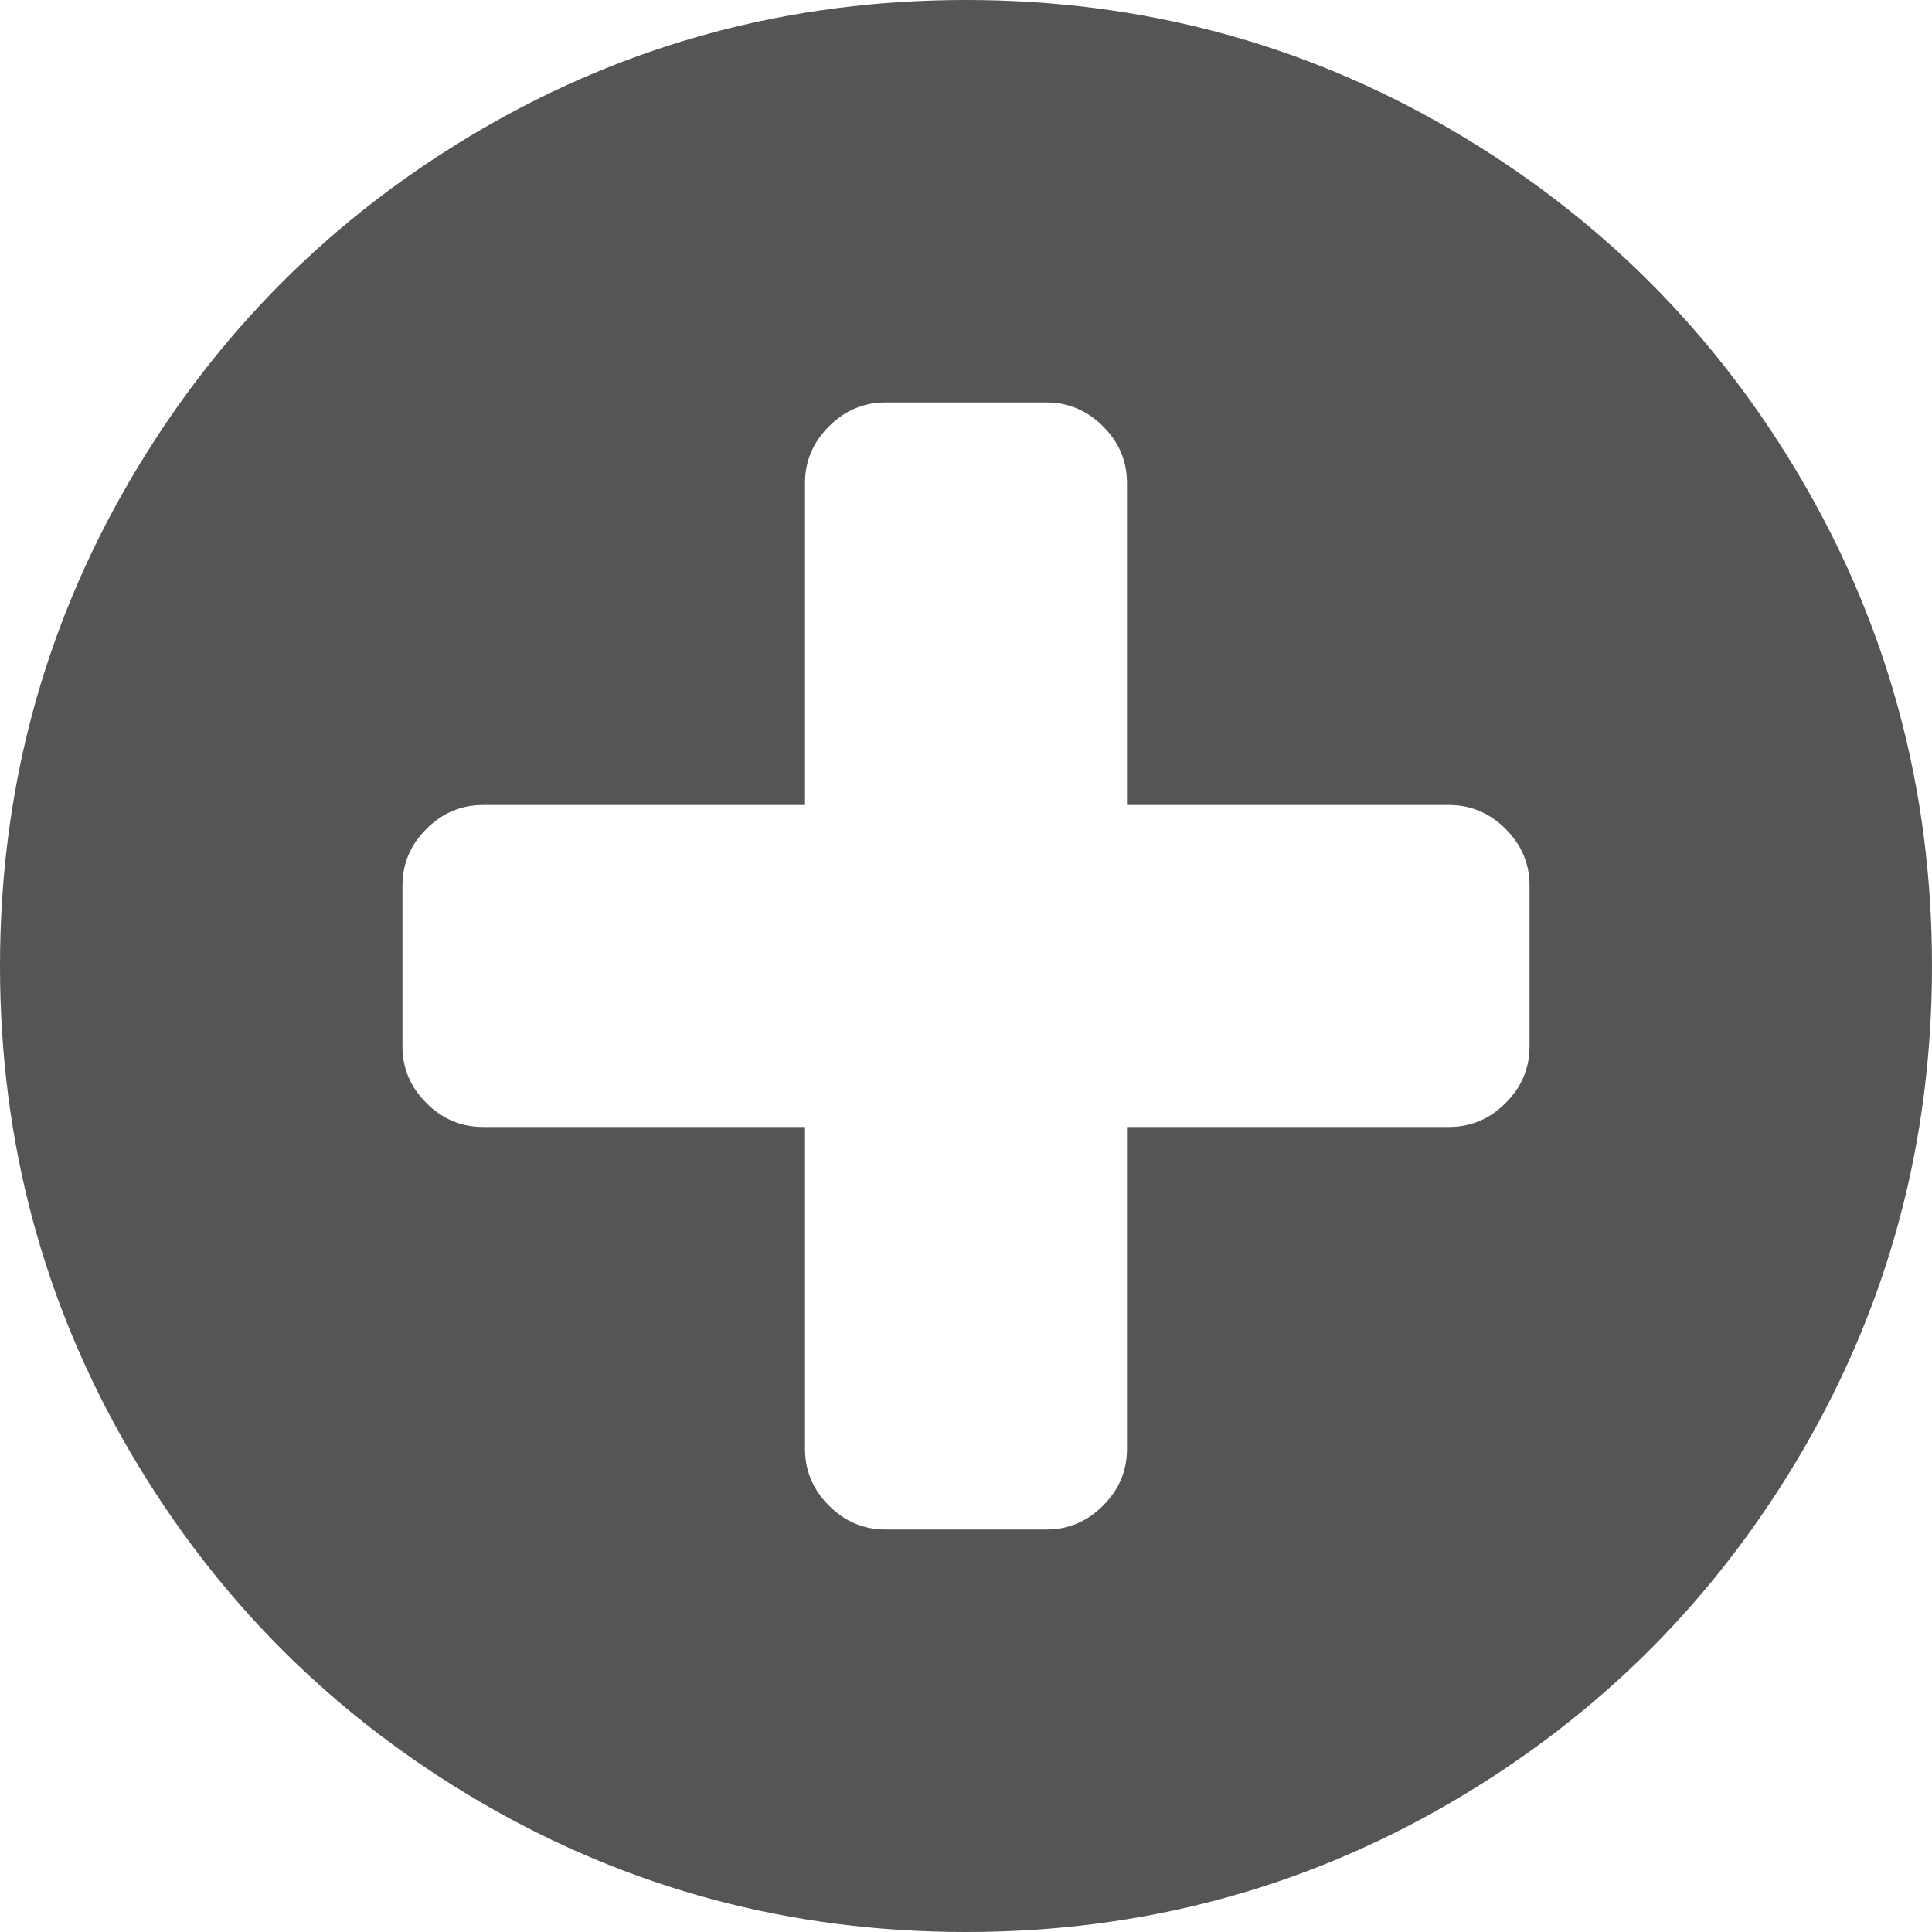 ﻿<?xml version="1.0" encoding="utf-8"?>
<svg version="1.1" xmlns:xlink="http://www.w3.org/1999/xlink" width="25px" height="25px" xmlns="http://www.w3.org/2000/svg">
  <g transform="matrix(1 0 0 1 -1433 -348 )">
    <path d="M 19.482 14.274  C 19.689 14.068  19.792 13.824  19.792 13.542  L 19.792 11.458  C 19.792 11.176  19.689 10.932  19.482 10.726  C 19.276 10.52  19.032 10.417  18.75 10.417  L 14.583 10.417  L 14.583 6.25  C 14.583 5.968  14.48 5.724  14.274 5.518  C 14.068 5.311  13.824 5.208  13.542 5.208  L 11.458 5.208  C 11.176 5.208  10.932 5.311  10.726 5.518  C 10.52 5.724  10.417 5.968  10.417 6.25  L 10.417 10.417  L 6.25 10.417  C 5.968 10.417  5.724 10.52  5.518 10.726  C 5.311 10.932  5.208 11.176  5.208 11.458  L 5.208 13.542  C 5.208 13.824  5.311 14.068  5.518 14.274  C 5.724 14.48  5.968 14.583  6.25 14.583  L 10.417 14.583  L 10.417 18.75  C 10.417 19.032  10.52 19.276  10.726 19.482  C 10.932 19.689  11.176 19.792  11.458 19.792  L 13.542 19.792  C 13.824 19.792  14.068 19.689  14.274 19.482  C 14.48 19.276  14.583 19.032  14.583 18.75  L 14.583 14.583  L 18.75 14.583  C 19.032 14.583  19.276 14.48  19.482 14.274  Z M 23.324 6.226  C 24.441 8.141  25 10.232  25 12.5  C 25 14.768  24.441 16.859  23.324 18.774  C 22.206 20.69  20.69 22.206  18.774 23.324  C 16.859 24.441  14.768 25  12.5 25  C 10.232 25  8.141 24.441  6.226 23.324  C 4.31 22.206  2.794 20.69  1.676 18.774  C 0.559 16.859  0 14.768  0 12.5  C 0 10.232  0.559 8.141  1.676 6.226  C 2.794 4.31  4.31 2.794  6.226 1.676  C 8.141 0.559  10.232 0  12.5 0  C 14.768 0  16.859 0.559  18.774 1.676  C 20.69 2.794  22.206 4.31  23.324 6.226  Z " fill-rule="nonzero" fill="#555555" stroke="none" transform="matrix(1 0 0 1 1433 348 )" />
  </g>
</svg>